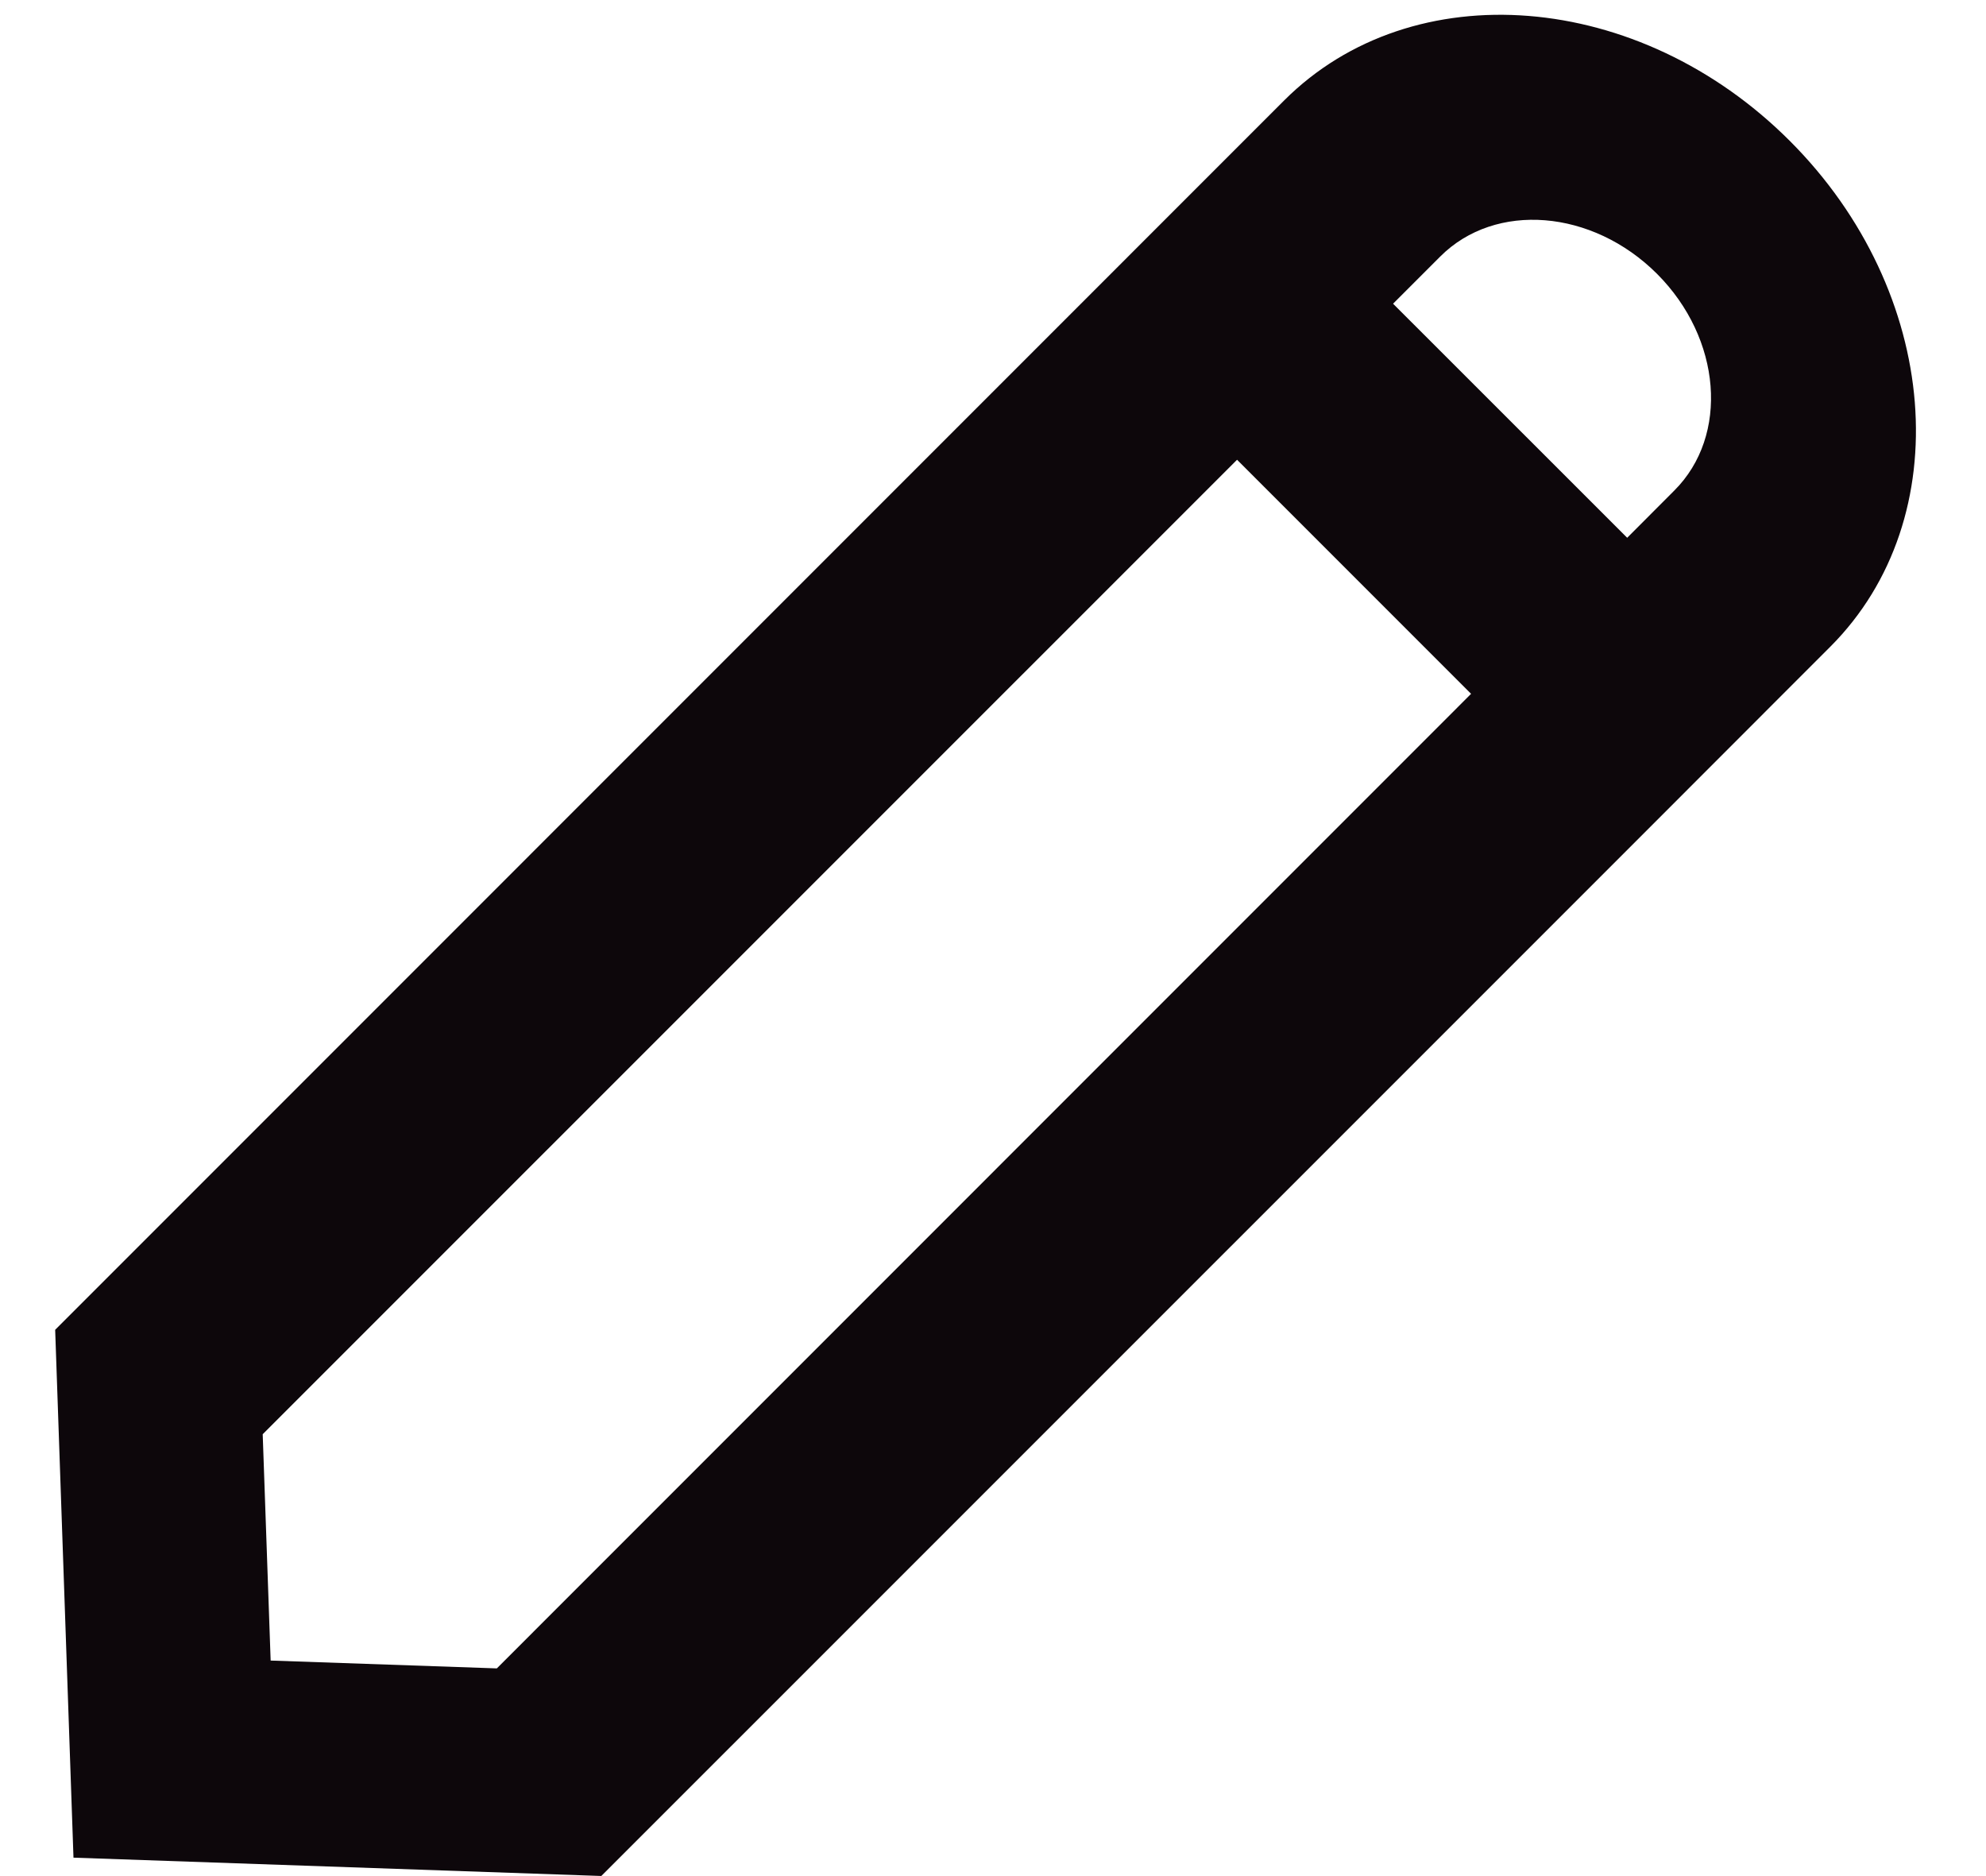 <svg width="18" height="17" viewBox="0 0 18 17" fill="none" xmlns="http://www.w3.org/2000/svg">
<path fill-rule="evenodd" clip-rule="evenodd" d="M13.333 6.287L4.503 15.118L2.453 15.047L2.381 12.996L11.212 4.166L13.333 6.287ZM16.162 6.287L16.589 5.86C17.753 4.695 17.589 2.644 16.222 1.277C14.856 -0.09 12.804 -0.254 11.639 0.91L0.5 12.05L0.666 16.833L5.45 16.999L14.748 7.702L14.748 7.702L16.162 6.287L16.162 6.287ZM14.748 4.873L12.626 2.752L13.054 2.324C13.553 1.825 14.432 1.896 15.018 2.481C15.604 3.067 15.674 3.947 15.175 4.445L14.748 4.873Z" fill="#0D070B"/>
</svg>
